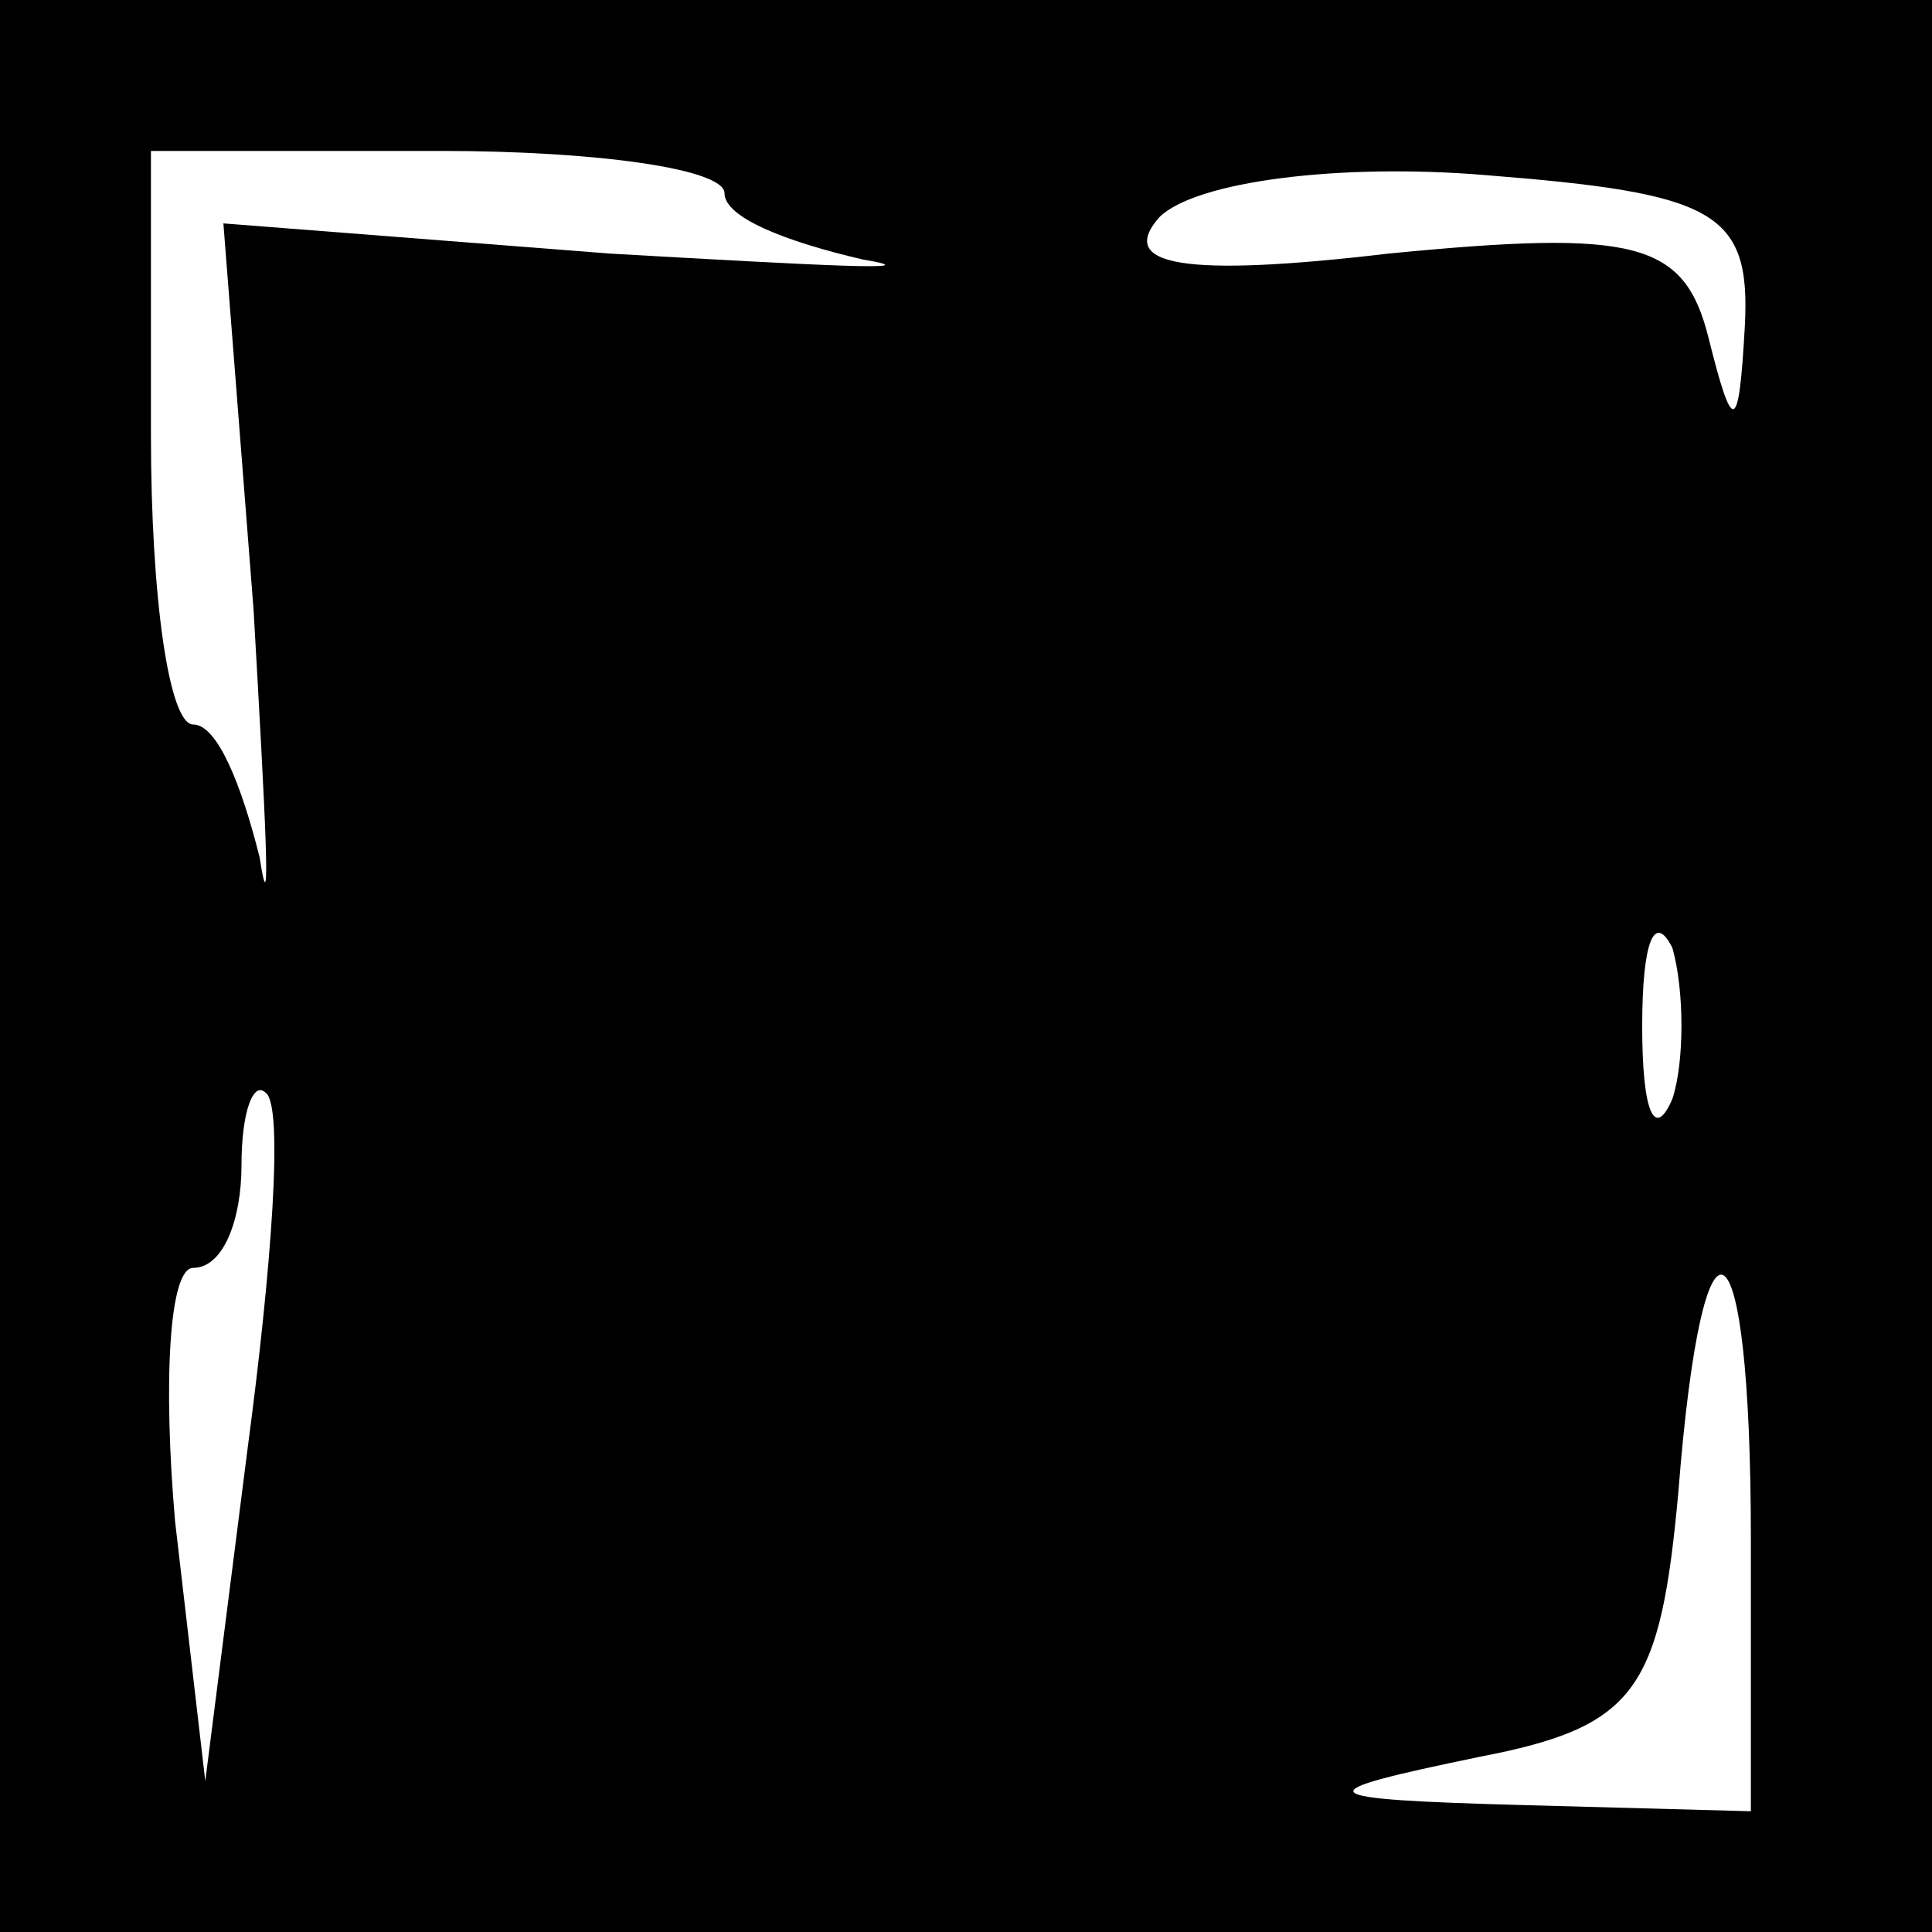 <?xml version="1.0" standalone="no"?>
<!DOCTYPE svg PUBLIC "-//W3C//DTD SVG 20010904//EN"
 "http://www.w3.org/TR/2001/REC-SVG-20010904/DTD/svg10.dtd">
<svg version="1.0" xmlns="http://www.w3.org/2000/svg"
 width="32pt" height="32pt" viewBox="0 0 32 32"
 preserveAspectRatio="xMidYMid meet">
<rect x="0" y="0" width="32" height="32" fill="#808080" stroke="none"/>
<g transform="translate(0,32) scale(0.1,-0.1)"
fill="#000000" stroke="none">
<path fill="#000000" stroke="none" d="M0 160 l0 -160 160 0 160 0 0 160 0
160 -160 0 -160 0 0 -160z"/>
<path fill="#ffffff" stroke="none" d="M120 288 c0 -4 10 -8 23 -11 12 -2 -7
-1 -42 1 l-64 5 5 -64 c2 -35 3 -54 1 -41 -3 12 -7 22 -11 22 -4 0 -7 21 -7
48 l0 47 48 0 c26 0 47 -3 47 -7z"/>
<path fill="#ffffff" stroke="none" d="M289 266 c-1 -18 -2 -18 -6 -2 -4 16
-12 18 -53 14 -34 -4 -45 -2 -38 6 6 6 30 9 54 7 38 -3 44 -6 43 -25z"/>
<path fill="#ffffff" stroke="none" d="M277 138 c-3 -7 -5 -2 -5 12 0 14 2 19
5 13 2 -7 2 -19 0 -25z"/>
<path fill="#ffffff" stroke="none" d="M41 80 l-7 -55 -5 43 c-2 23 -1 42 3
42 5 0 8 8 8 17 0 9 2 14 4 12 3 -2 1 -29 -3 -59z"/>
<path fill="#ffffff" stroke="none" d="M290 65 l0 -45 -37 1 c-37 1 -37 2 -8
8 26 5 30 11 33 44 4 51 12 47 12 -8z"/>
</g>
</svg>
